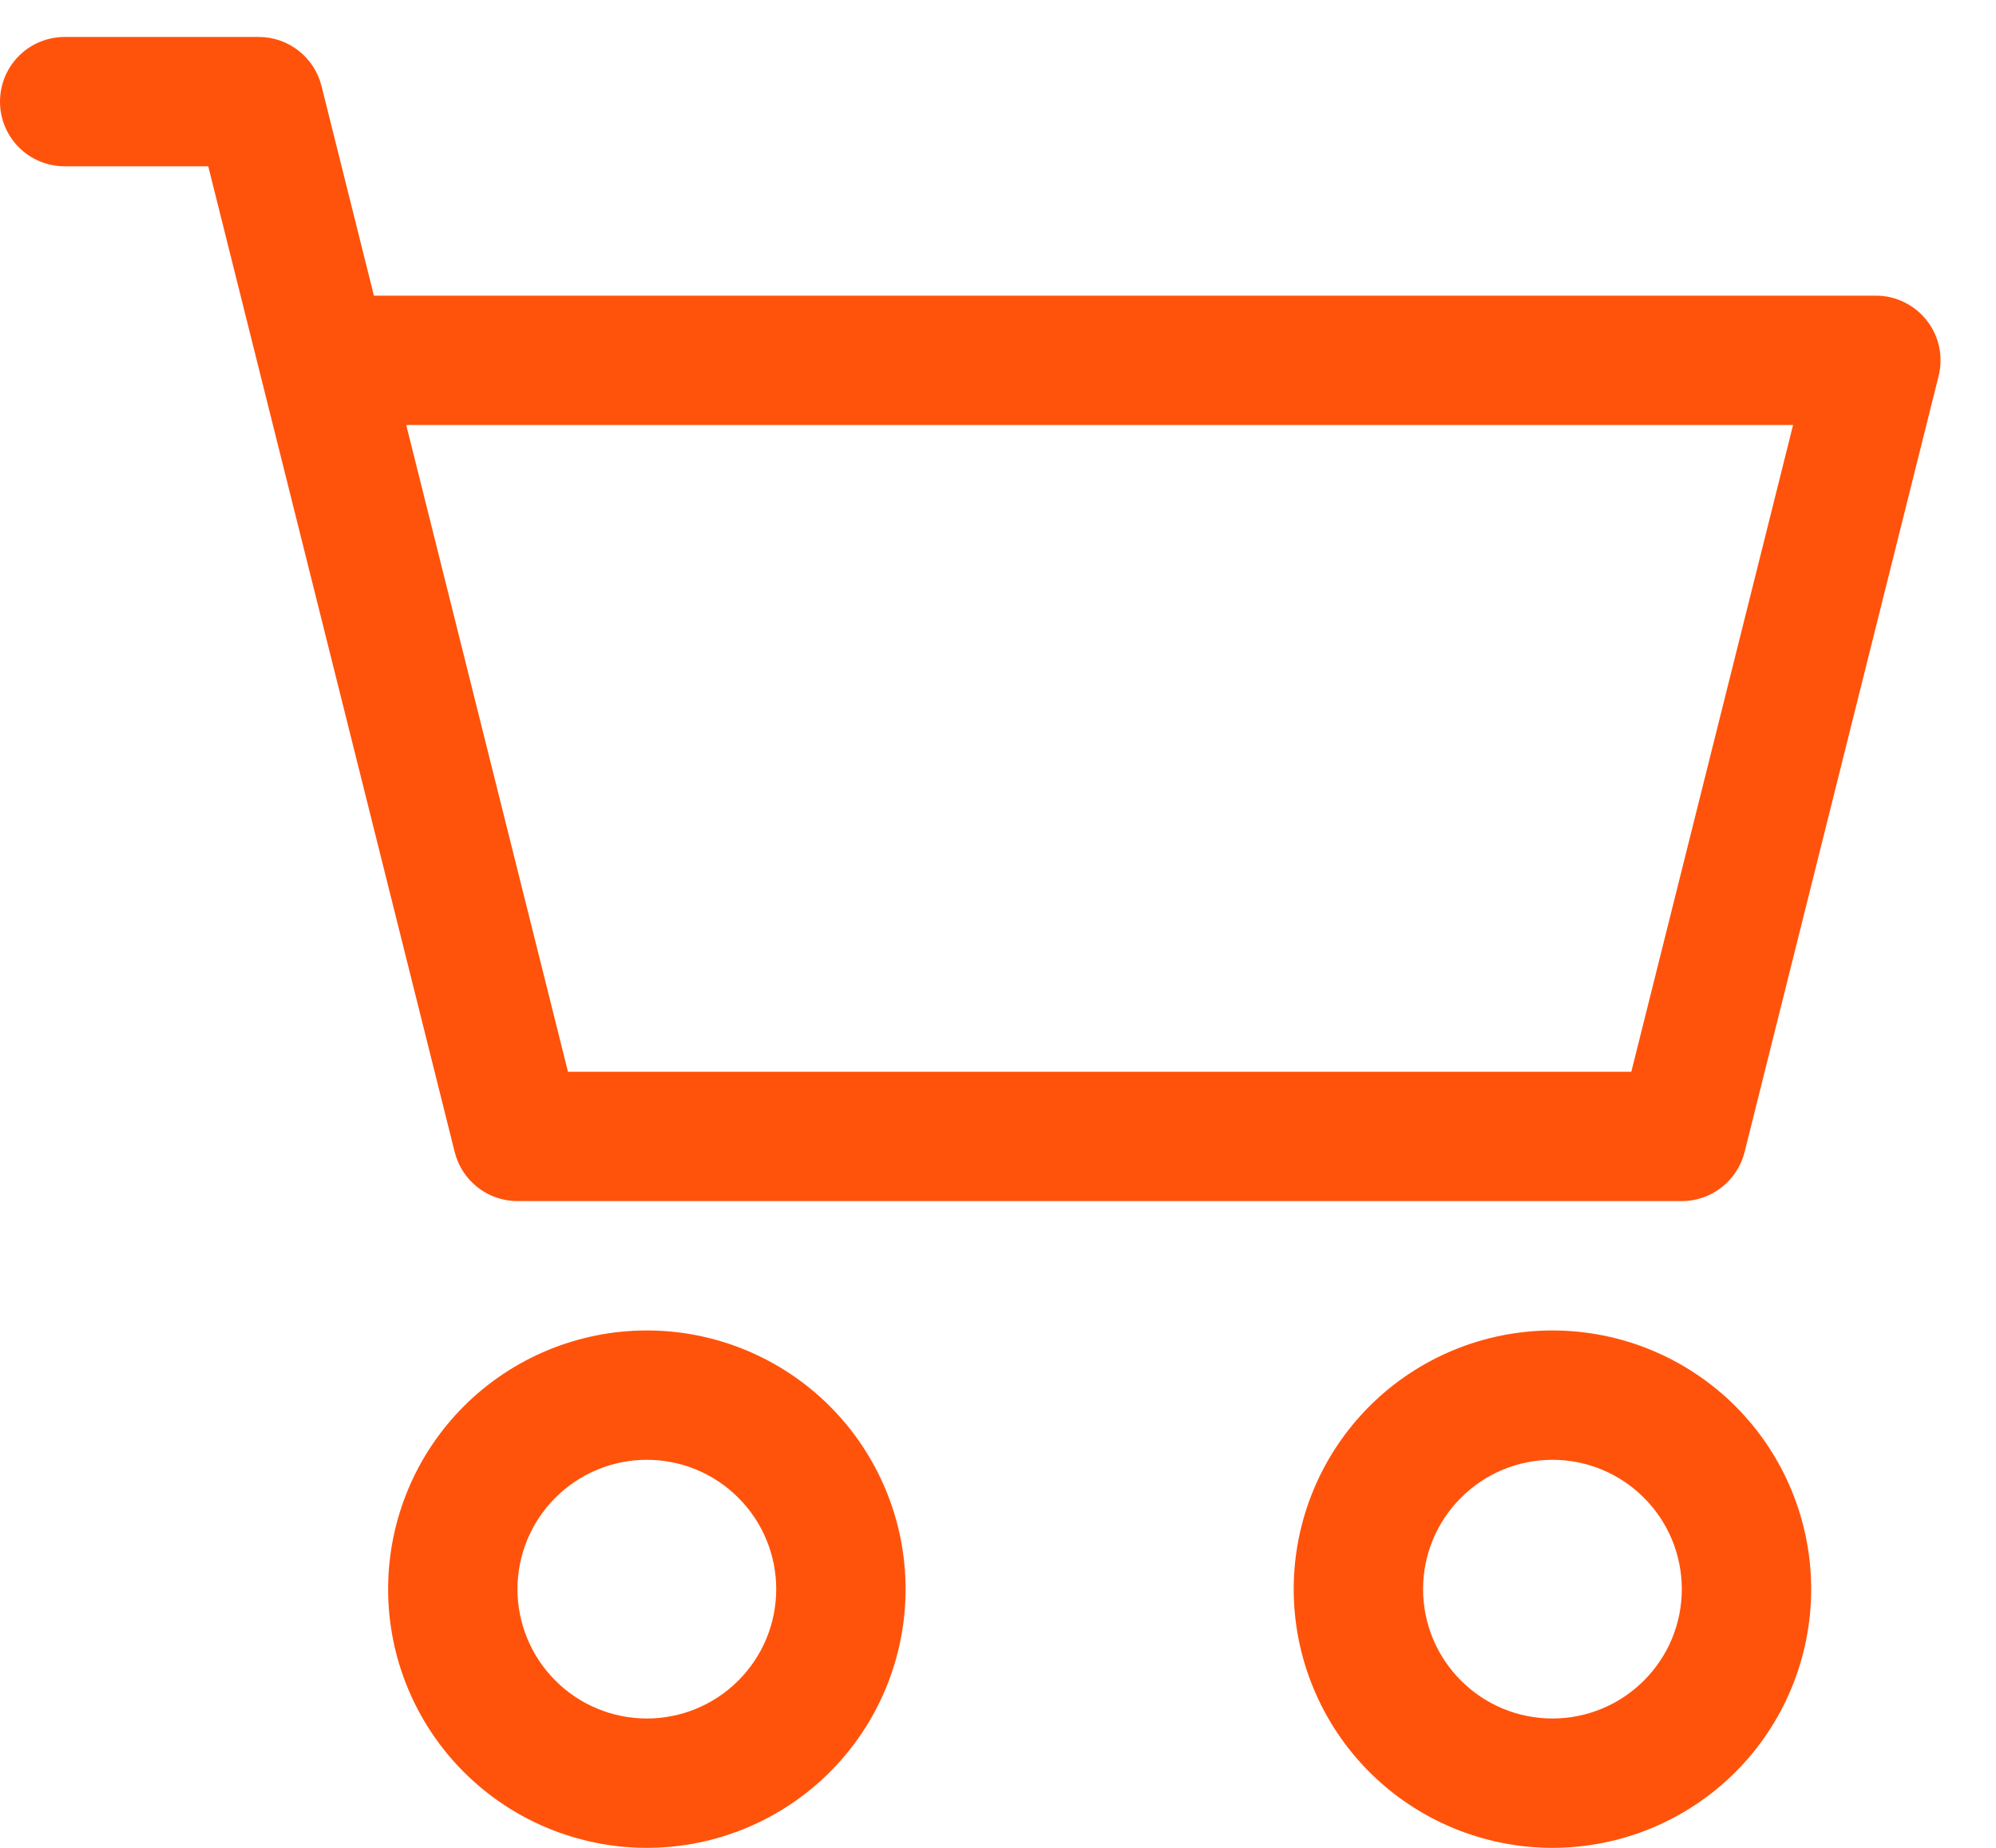 <svg width="27" height="25" viewBox="0 0 27 25" fill="none" xmlns="http://www.w3.org/2000/svg">
<path d="M0 1.375C0 1.143 0.092 0.92 0.256 0.756C0.42 0.592 0.643 0.5 0.875 0.5H3.5C3.695 0.5 3.885 0.565 4.039 0.686C4.192 0.806 4.302 0.974 4.349 1.163L5.058 4H25.375C25.508 4 25.639 4.03 25.759 4.089C25.878 4.147 25.983 4.232 26.064 4.336C26.146 4.441 26.203 4.563 26.231 4.693C26.258 4.823 26.256 4.958 26.224 5.087L23.599 15.587C23.552 15.776 23.442 15.944 23.288 16.064C23.135 16.185 22.945 16.25 22.75 16.25H7C6.805 16.25 6.615 16.185 6.461 16.064C6.308 15.944 6.198 15.776 6.151 15.587L2.817 2.25H0.875C0.643 2.25 0.42 2.158 0.256 1.994C0.092 1.83 0 1.607 0 1.375ZM5.495 5.75L7.683 14.5H22.067L24.255 5.75H5.495ZM8.75 19.75C8.286 19.75 7.841 19.934 7.513 20.263C7.184 20.591 7 21.036 7 21.5C7 21.964 7.184 22.409 7.513 22.737C7.841 23.066 8.286 23.25 8.75 23.25C9.214 23.25 9.659 23.066 9.987 22.737C10.316 22.409 10.5 21.964 10.5 21.5C10.5 21.036 10.316 20.591 9.987 20.263C9.659 19.934 9.214 19.75 8.75 19.75ZM5.25 21.5C5.25 20.572 5.619 19.681 6.275 19.025C6.931 18.369 7.822 18 8.75 18C9.678 18 10.569 18.369 11.225 19.025C11.881 19.681 12.25 20.572 12.25 21.5C12.25 22.428 11.881 23.319 11.225 23.975C10.569 24.631 9.678 25 8.75 25C7.822 25 6.931 24.631 6.275 23.975C5.619 23.319 5.25 22.428 5.25 21.5ZM21 19.75C20.536 19.75 20.091 19.934 19.763 20.263C19.434 20.591 19.25 21.036 19.25 21.5C19.25 21.964 19.434 22.409 19.763 22.737C20.091 23.066 20.536 23.25 21 23.25C21.464 23.25 21.909 23.066 22.237 22.737C22.566 22.409 22.75 21.964 22.75 21.5C22.75 21.036 22.566 20.591 22.237 20.263C21.909 19.934 21.464 19.75 21 19.75ZM17.5 21.5C17.5 20.572 17.869 19.681 18.525 19.025C19.181 18.369 20.072 18 21 18C21.928 18 22.819 18.369 23.475 19.025C24.131 19.681 24.5 20.572 24.5 21.5C24.5 22.428 24.131 23.319 23.475 23.975C22.819 24.631 21.928 25 21 25C20.072 25 19.181 24.631 18.525 23.975C17.869 23.319 17.5 22.428 17.5 21.5Z" fill="#FF530B"/>
</svg>
